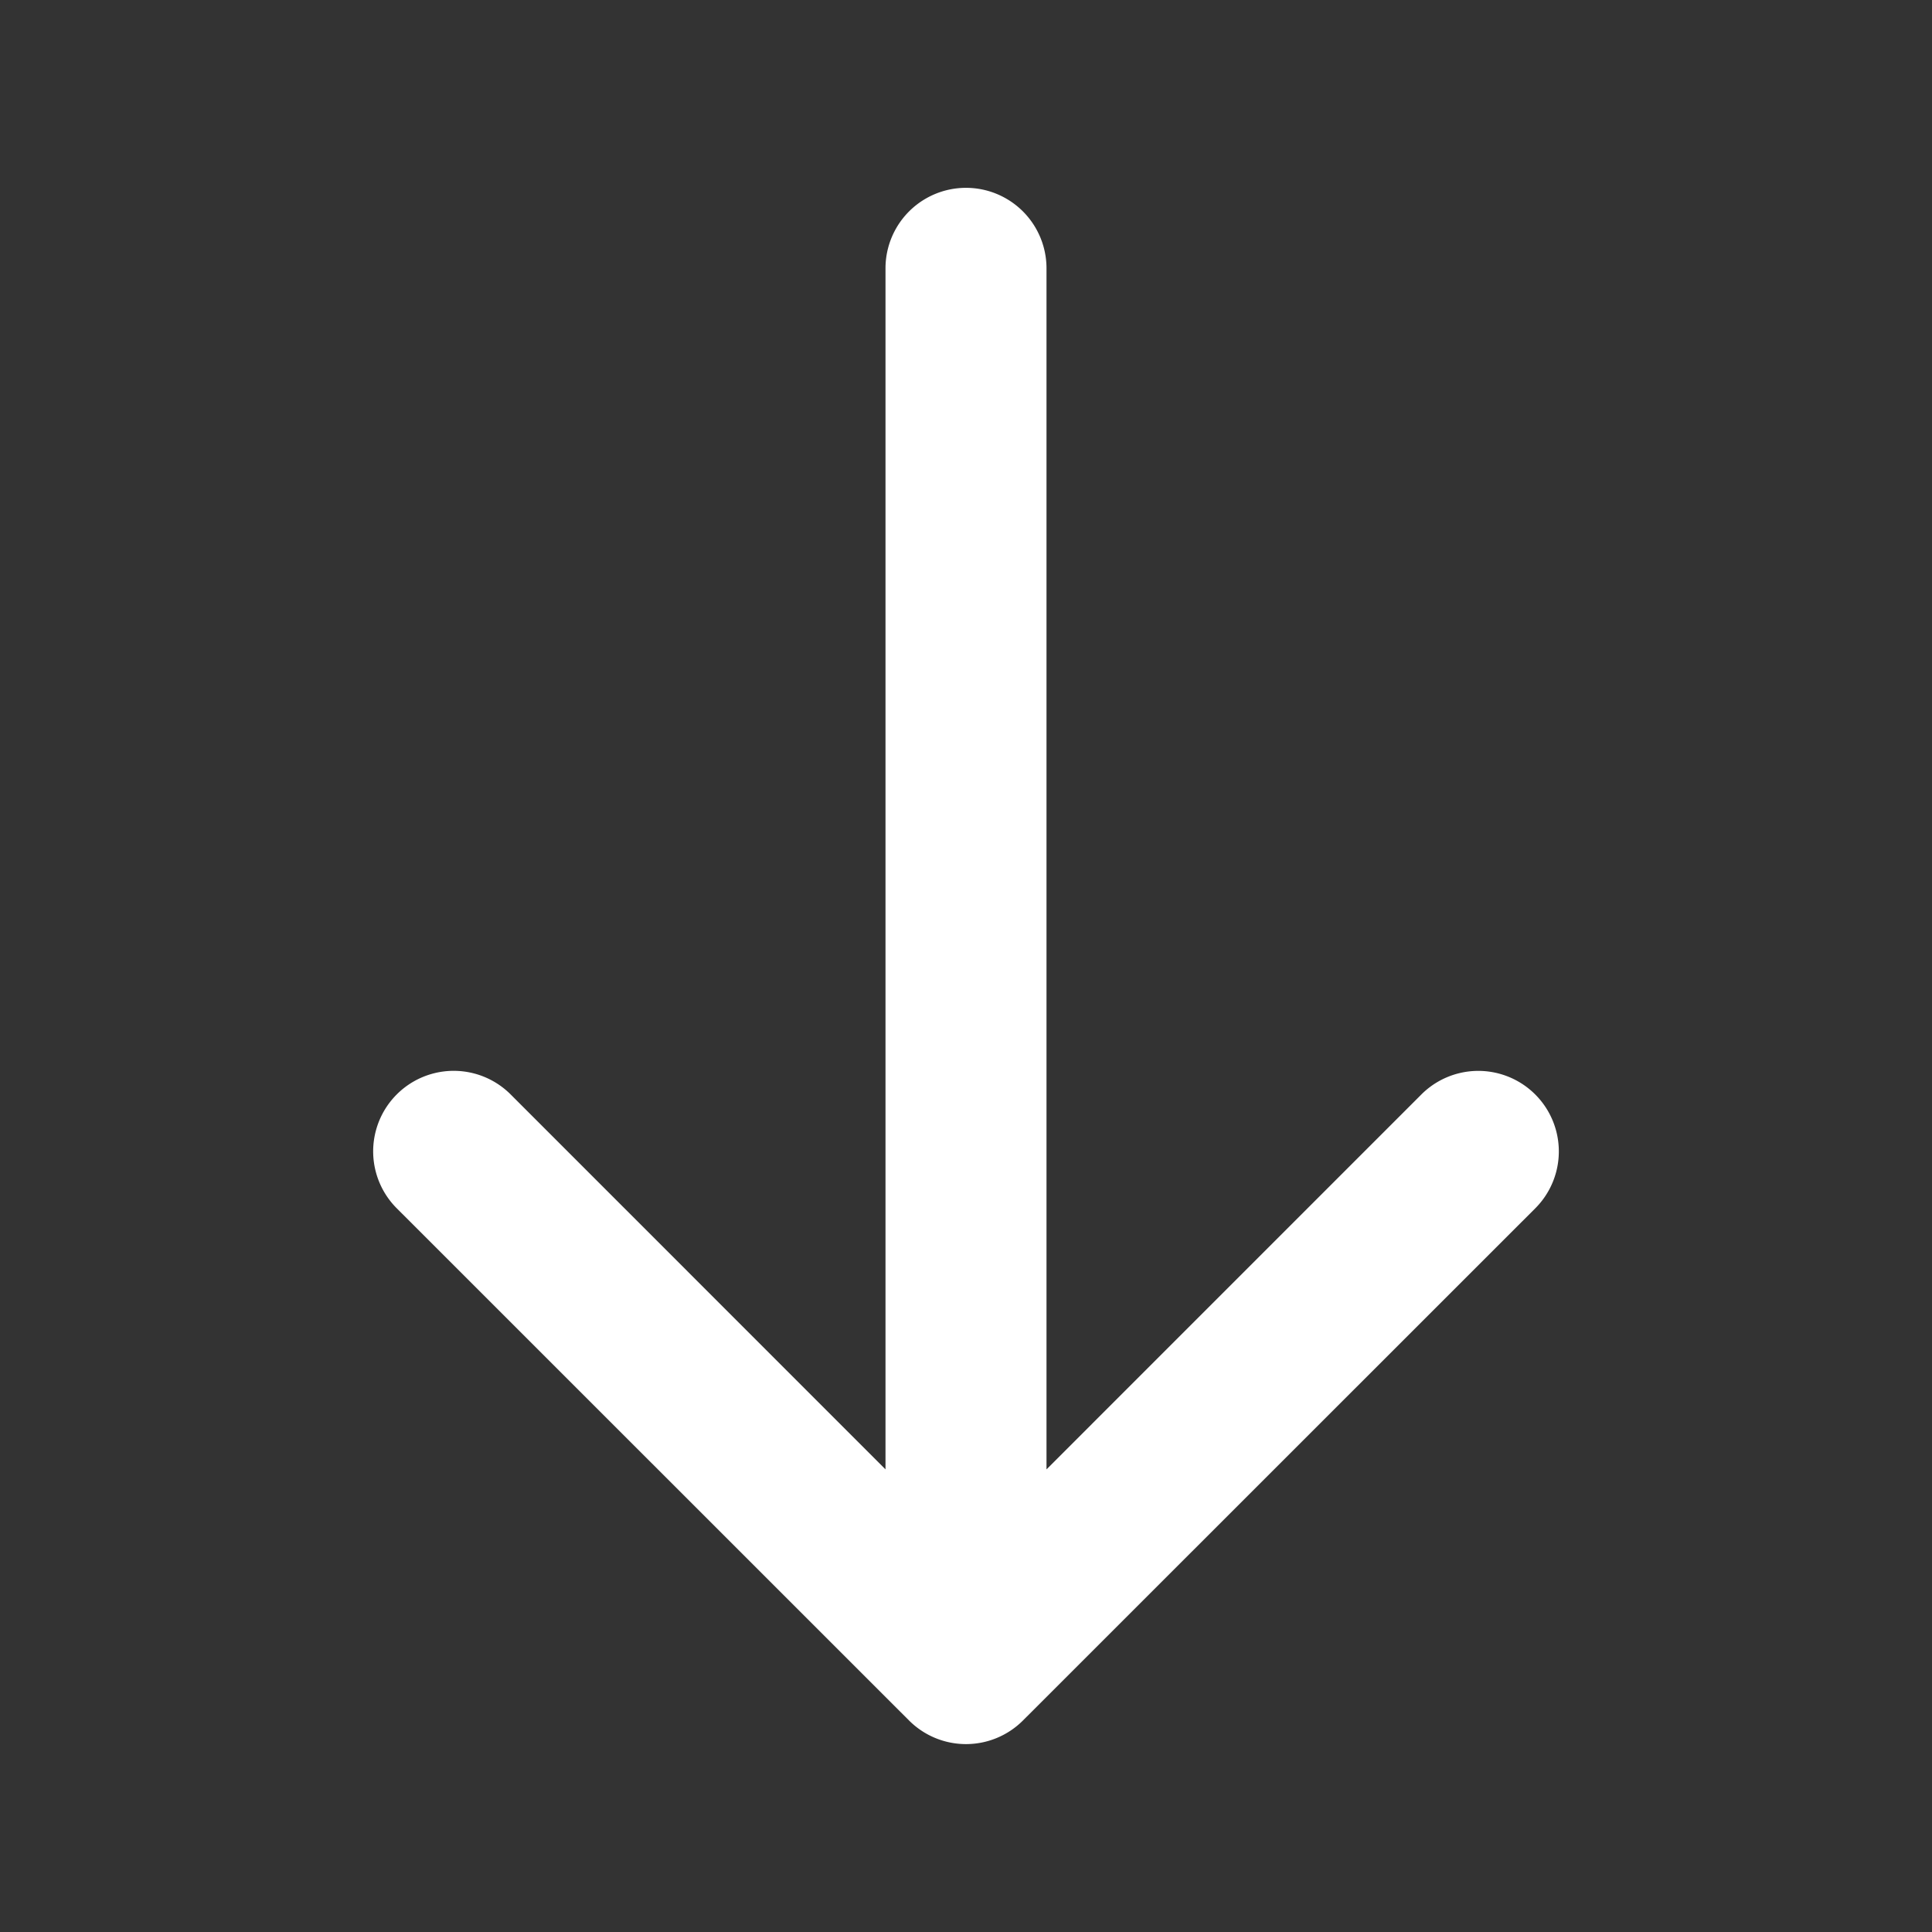 <svg xmlns="http://www.w3.org/2000/svg" width="36" height="36" fill="none" viewBox="0 0 36 36">
  <rect x="0" y="0" width="36" height="36" fill="#333333" stroke="none"/>
  <path fill="#fff" d="M16.5 5a1.5 1.5 0 0 1 3 0h-3Zm2.56 27.06a1.5 1.5 0 0 1-2.12 0l-9.547-9.545a1.5 1.5 0 1 1 2.122-2.122L18 28.88l8.485-8.486a1.5 1.5 0 1 1 2.122 2.122L19.06 32.06ZM19.5 5v26h-3V5h3Z"/>
</svg>

